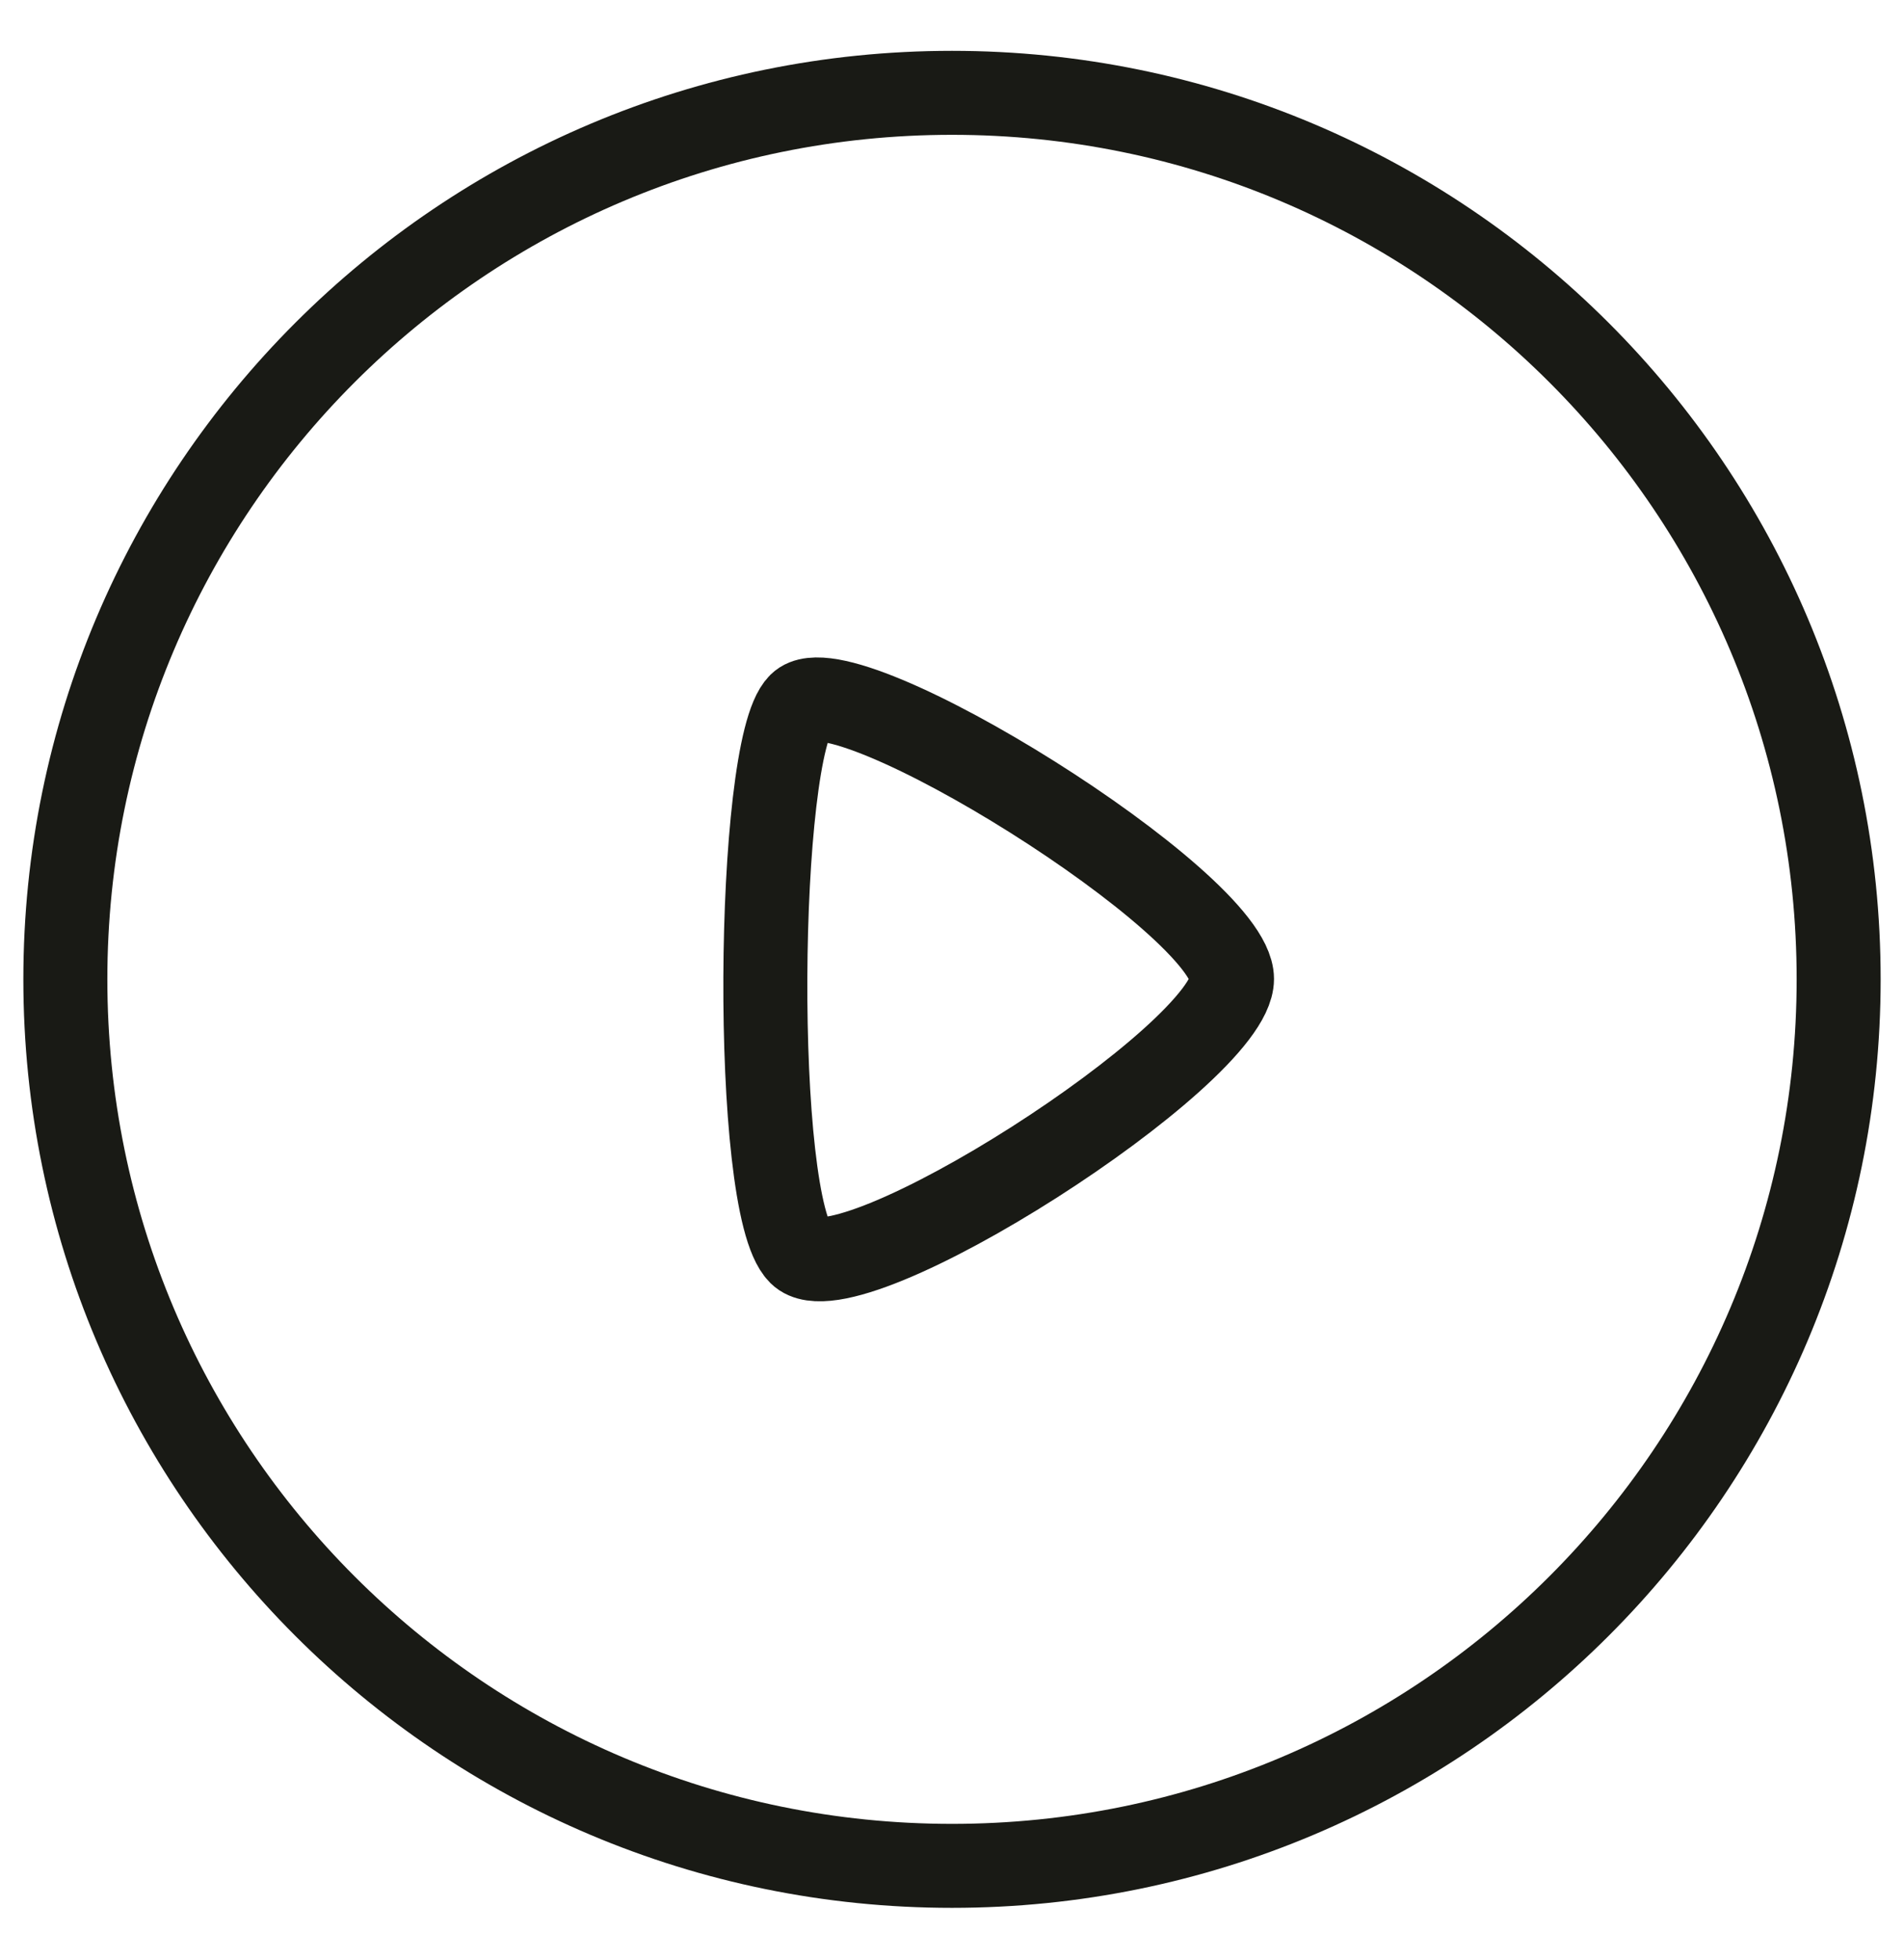 <svg width="34" height="35" viewBox="0 0 34 35" fill="none" xmlns="http://www.w3.org/2000/svg">
<path fill-rule="evenodd" clip-rule="evenodd" d="M17 1.658C25.743 1.658 32.833 8.747 32.833 17.491C32.833 26.236 25.743 33.325 17 33.325C8.255 33.325 1.167 26.236 1.167 17.491C1.167 8.747 8.255 1.658 17 1.658Z" stroke="#191A15" stroke-width="1.5" stroke-linecap="round" stroke-linejoin="round"/>
<path fill-rule="evenodd" clip-rule="evenodd" d="M22 17.484C22 16.132 15.071 11.807 14.285 12.585C13.499 13.362 13.423 21.532 14.285 22.383C15.146 23.237 22 18.835 22 17.484Z" stroke="#191A15" stroke-width="1.5" stroke-linecap="round" stroke-linejoin="round"/>
</svg>
